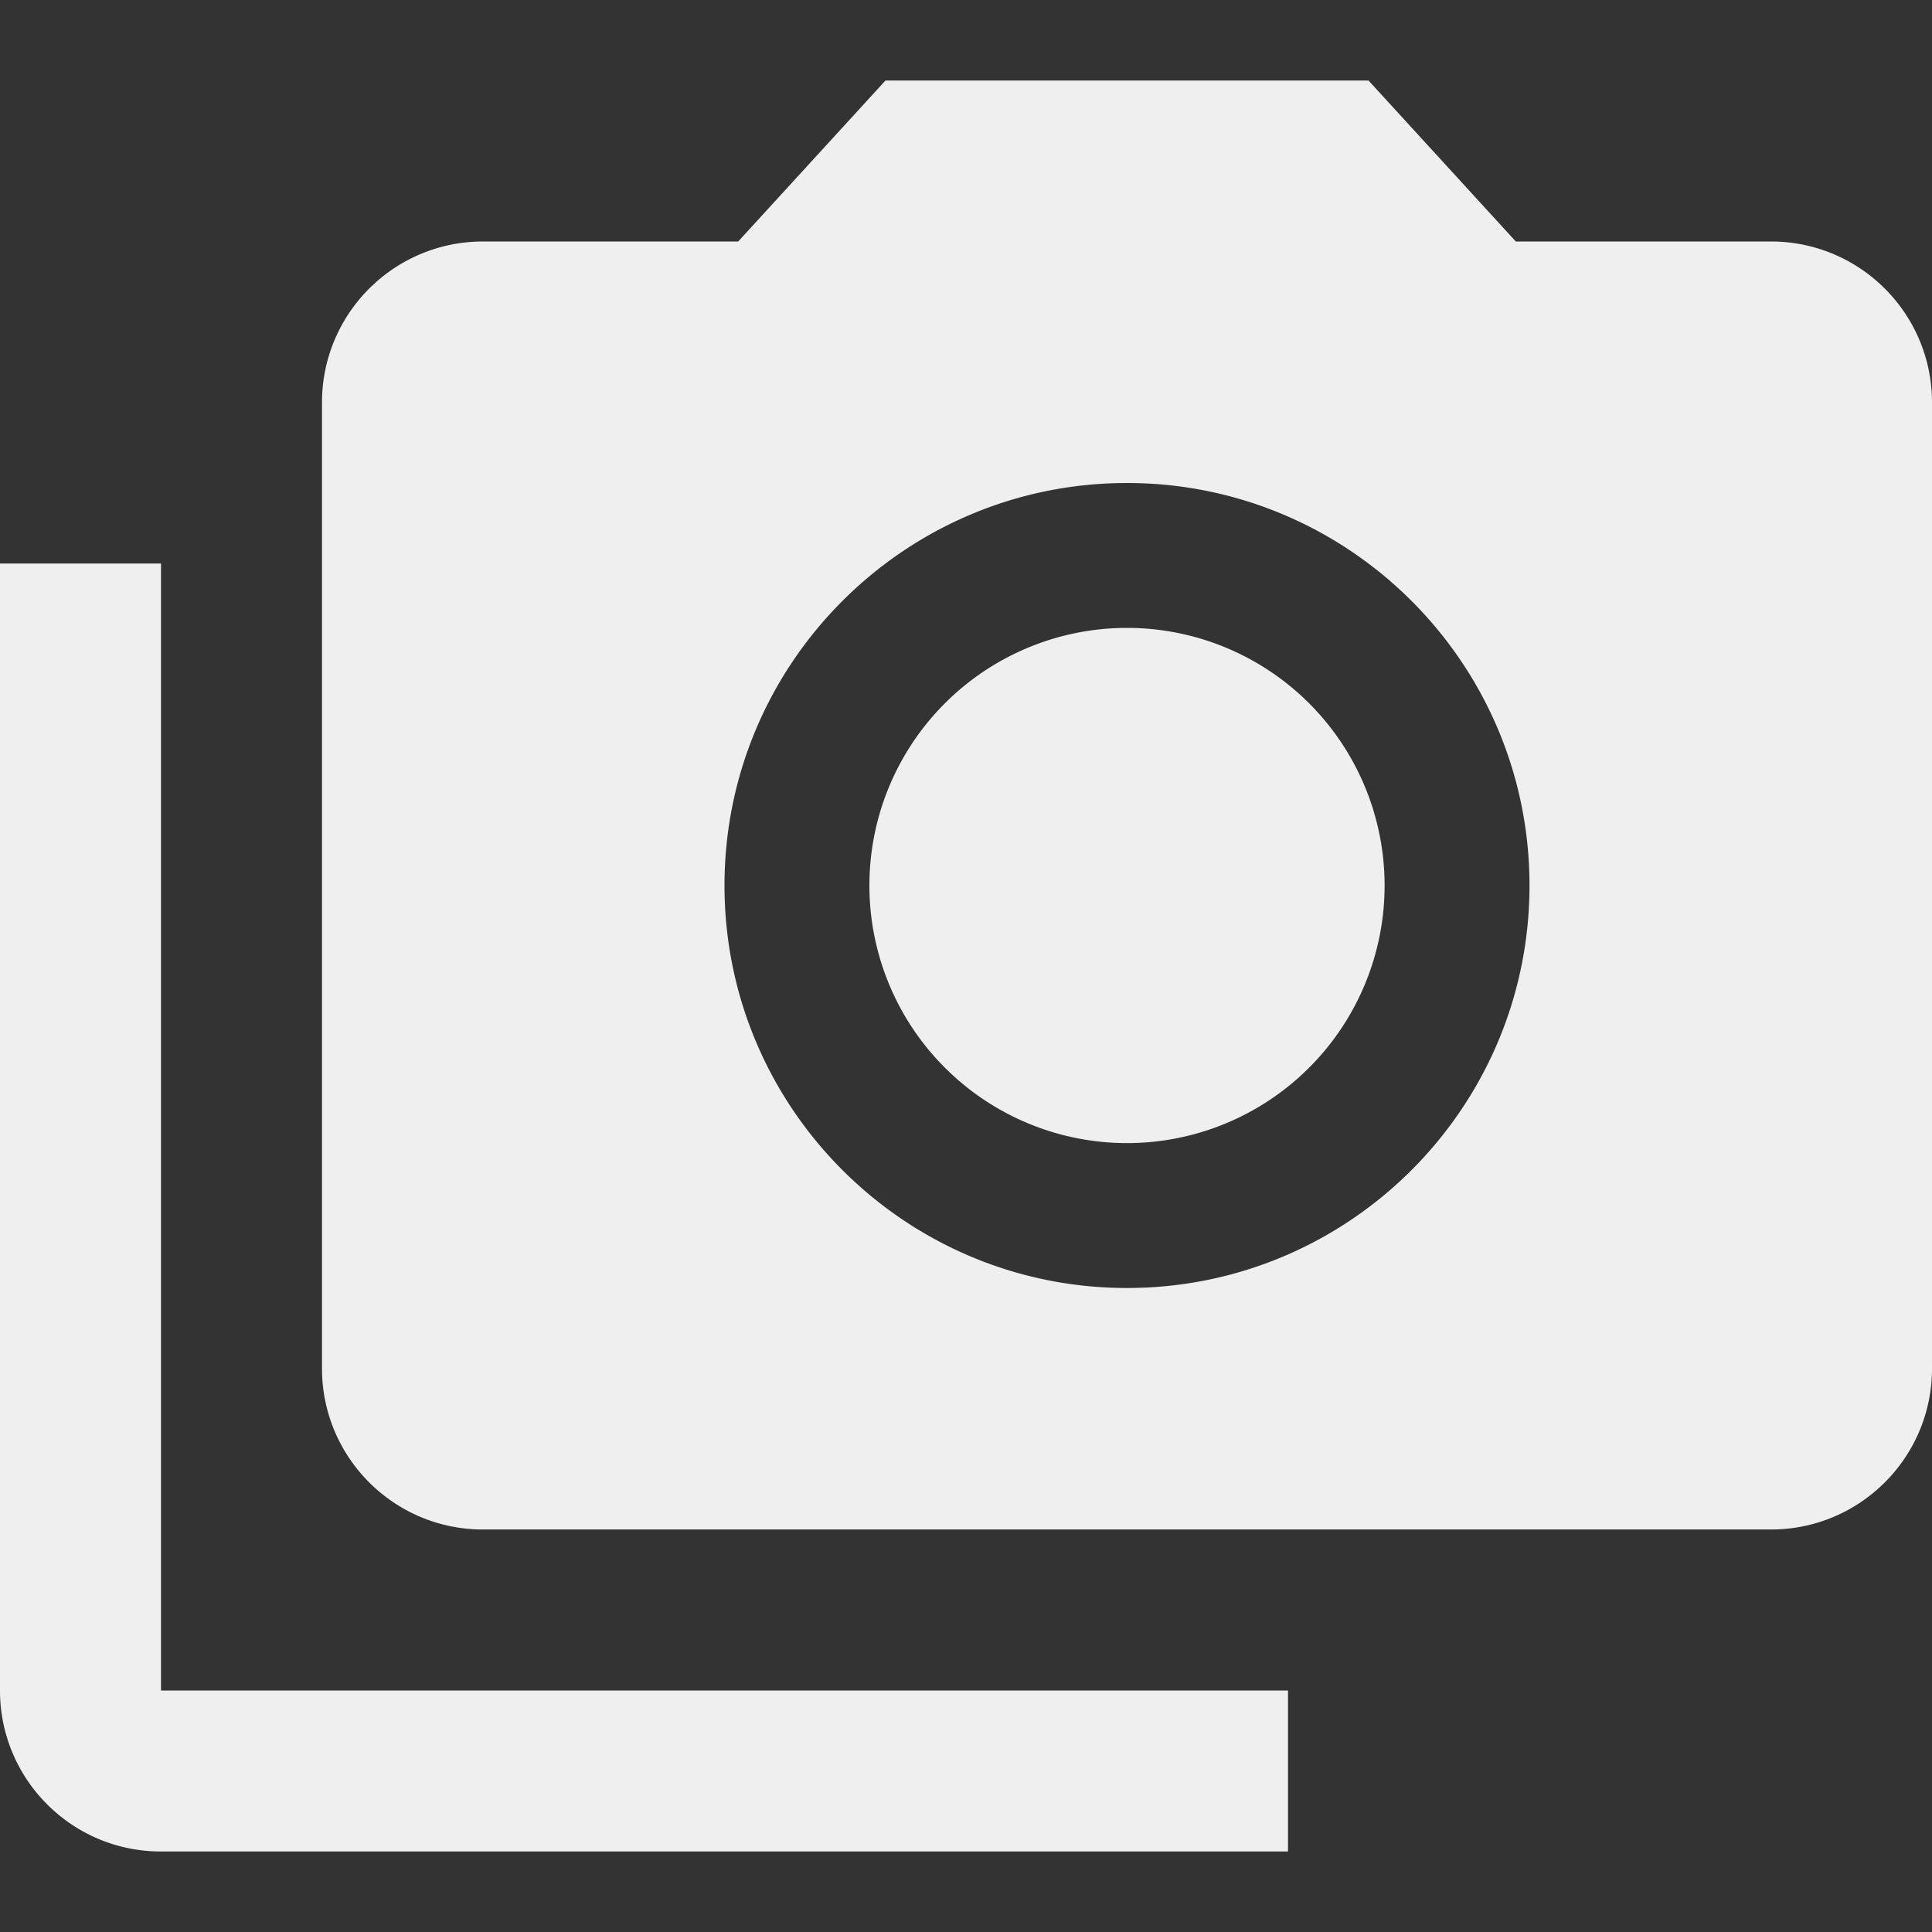 <svg fill="#efefef" height="48" version="1.1" viewBox="0 0 48 48" width="48" xmlns="http://www.w3.org/2000/svg"><rect x="0" y="0" width="48" height="48" fill="#333333" stroke="none"/><path d="m0 14l0 28C0 44.21 1.79 46 4 46L32 46 32 42 4 42 4 14 0 14ZM22 2L18.34 6 12 6C9.79 6 8 7.79 8 10l0 24c0 2.21 1.79 4 4 4l32 0c2.21 0 4-1.79 4-4L48 10C48 7.79 46.21 6 44 6L37.66 6 34 2 22 2Zm6 30c-5.52 0-10-4.48-10-10 0-5.52 4.48-10 10-10 5.52 0 10 4.48 10 10 0 5.52-4.48 10-10 10zM34.4 22A6.4 6.4 0 0 1 28 28.4 6.4 6.4 0 0 1  21.6 22 6.4 6.4 0 0 1  28 15.6 6.4 6.4 0 0 1  34.4 22Z" fill="#efefef"/></svg>
